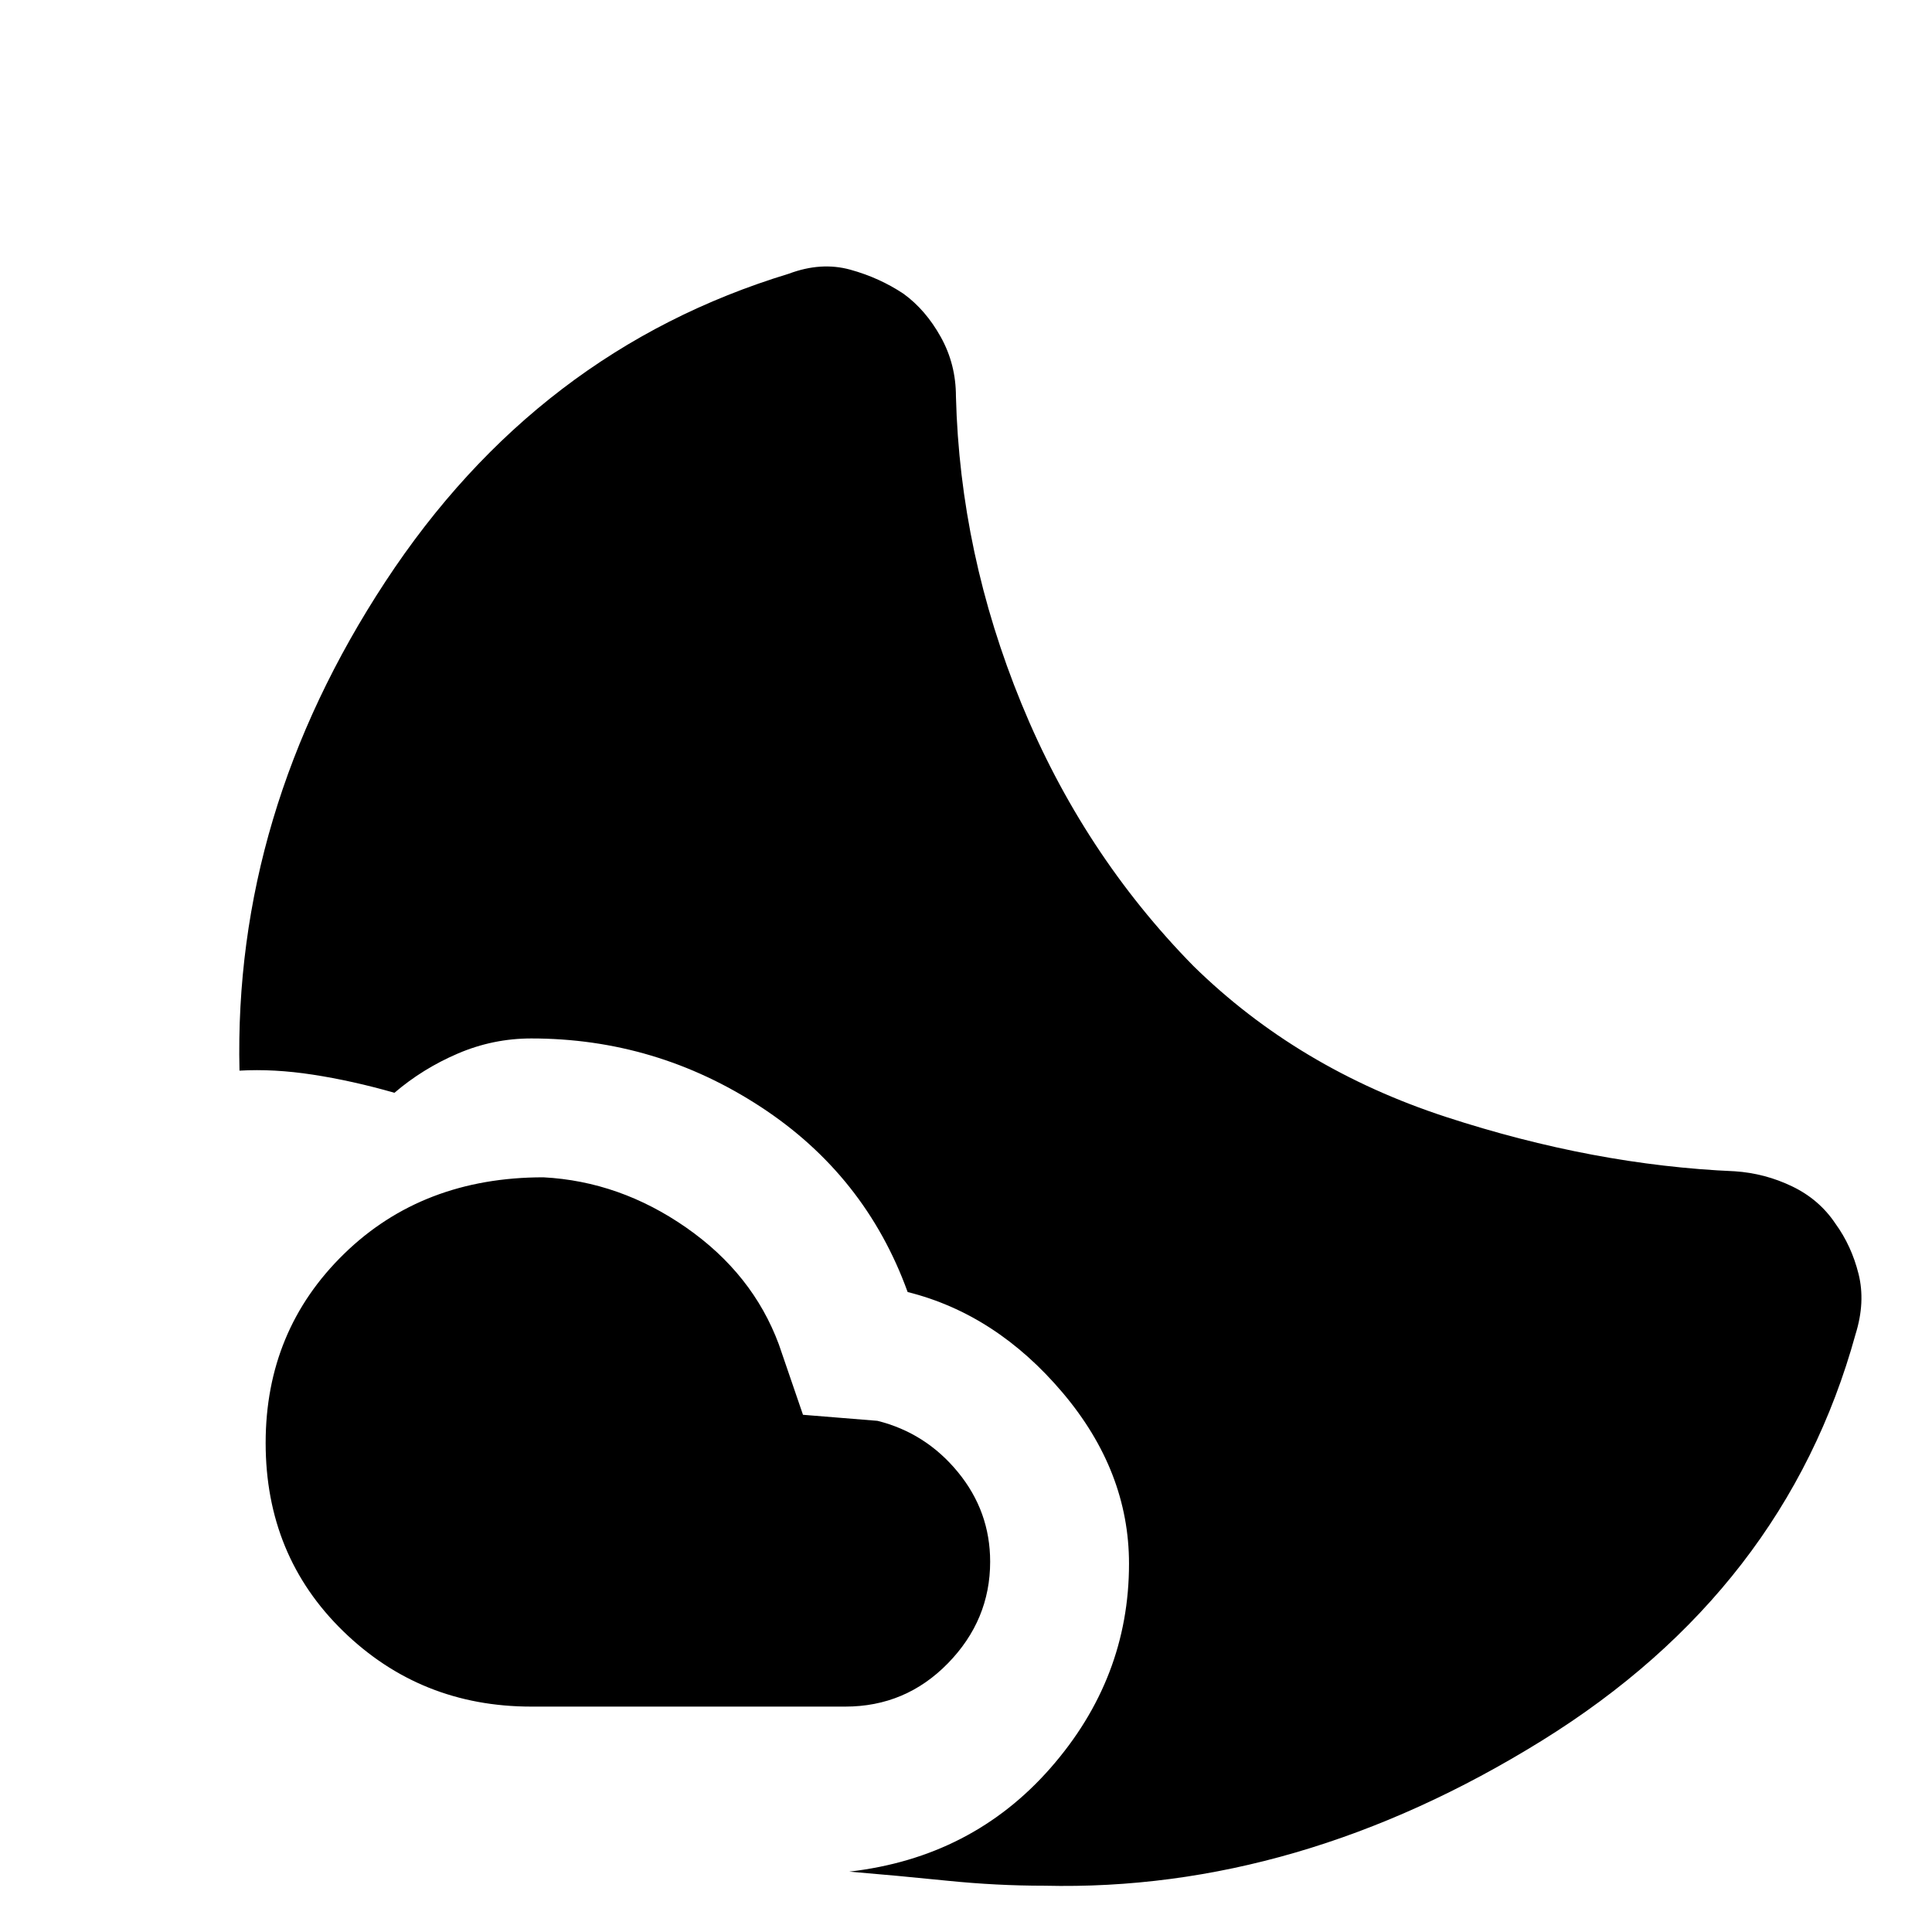 <svg xmlns="http://www.w3.org/2000/svg" height="20" viewBox="0 -960 960 960" width="20"><path d="M270-375q38 2 71 25t46 58l12 35 37 3q24 6 40 25.5t16 44.5q0 29-21 50.5T420-112H264q-55 0-93.5-37.5T132-243q0-56 39-94t99-38Zm323-105q52 51 125.5 75T862-378q15 1 28.5 7.5T912-352q8 11 11.5 25t-1.5 30Q887-170 766-95T519-23q-24 0-48.5-2.5T422-30q61-7 100-51.5T561-183q0-46-33-85t-77-50q-21-58-73-92t-114-34q-19 0-36.5 7.5T196-417q-21-6-40.5-9t-36.5-2q-3-128 72.5-243T392-824q16-6 30.5-2t26.5 12q11 8 18.5 21.5T475-763q2 78 32.5 152.5T593-480Z"/></svg>